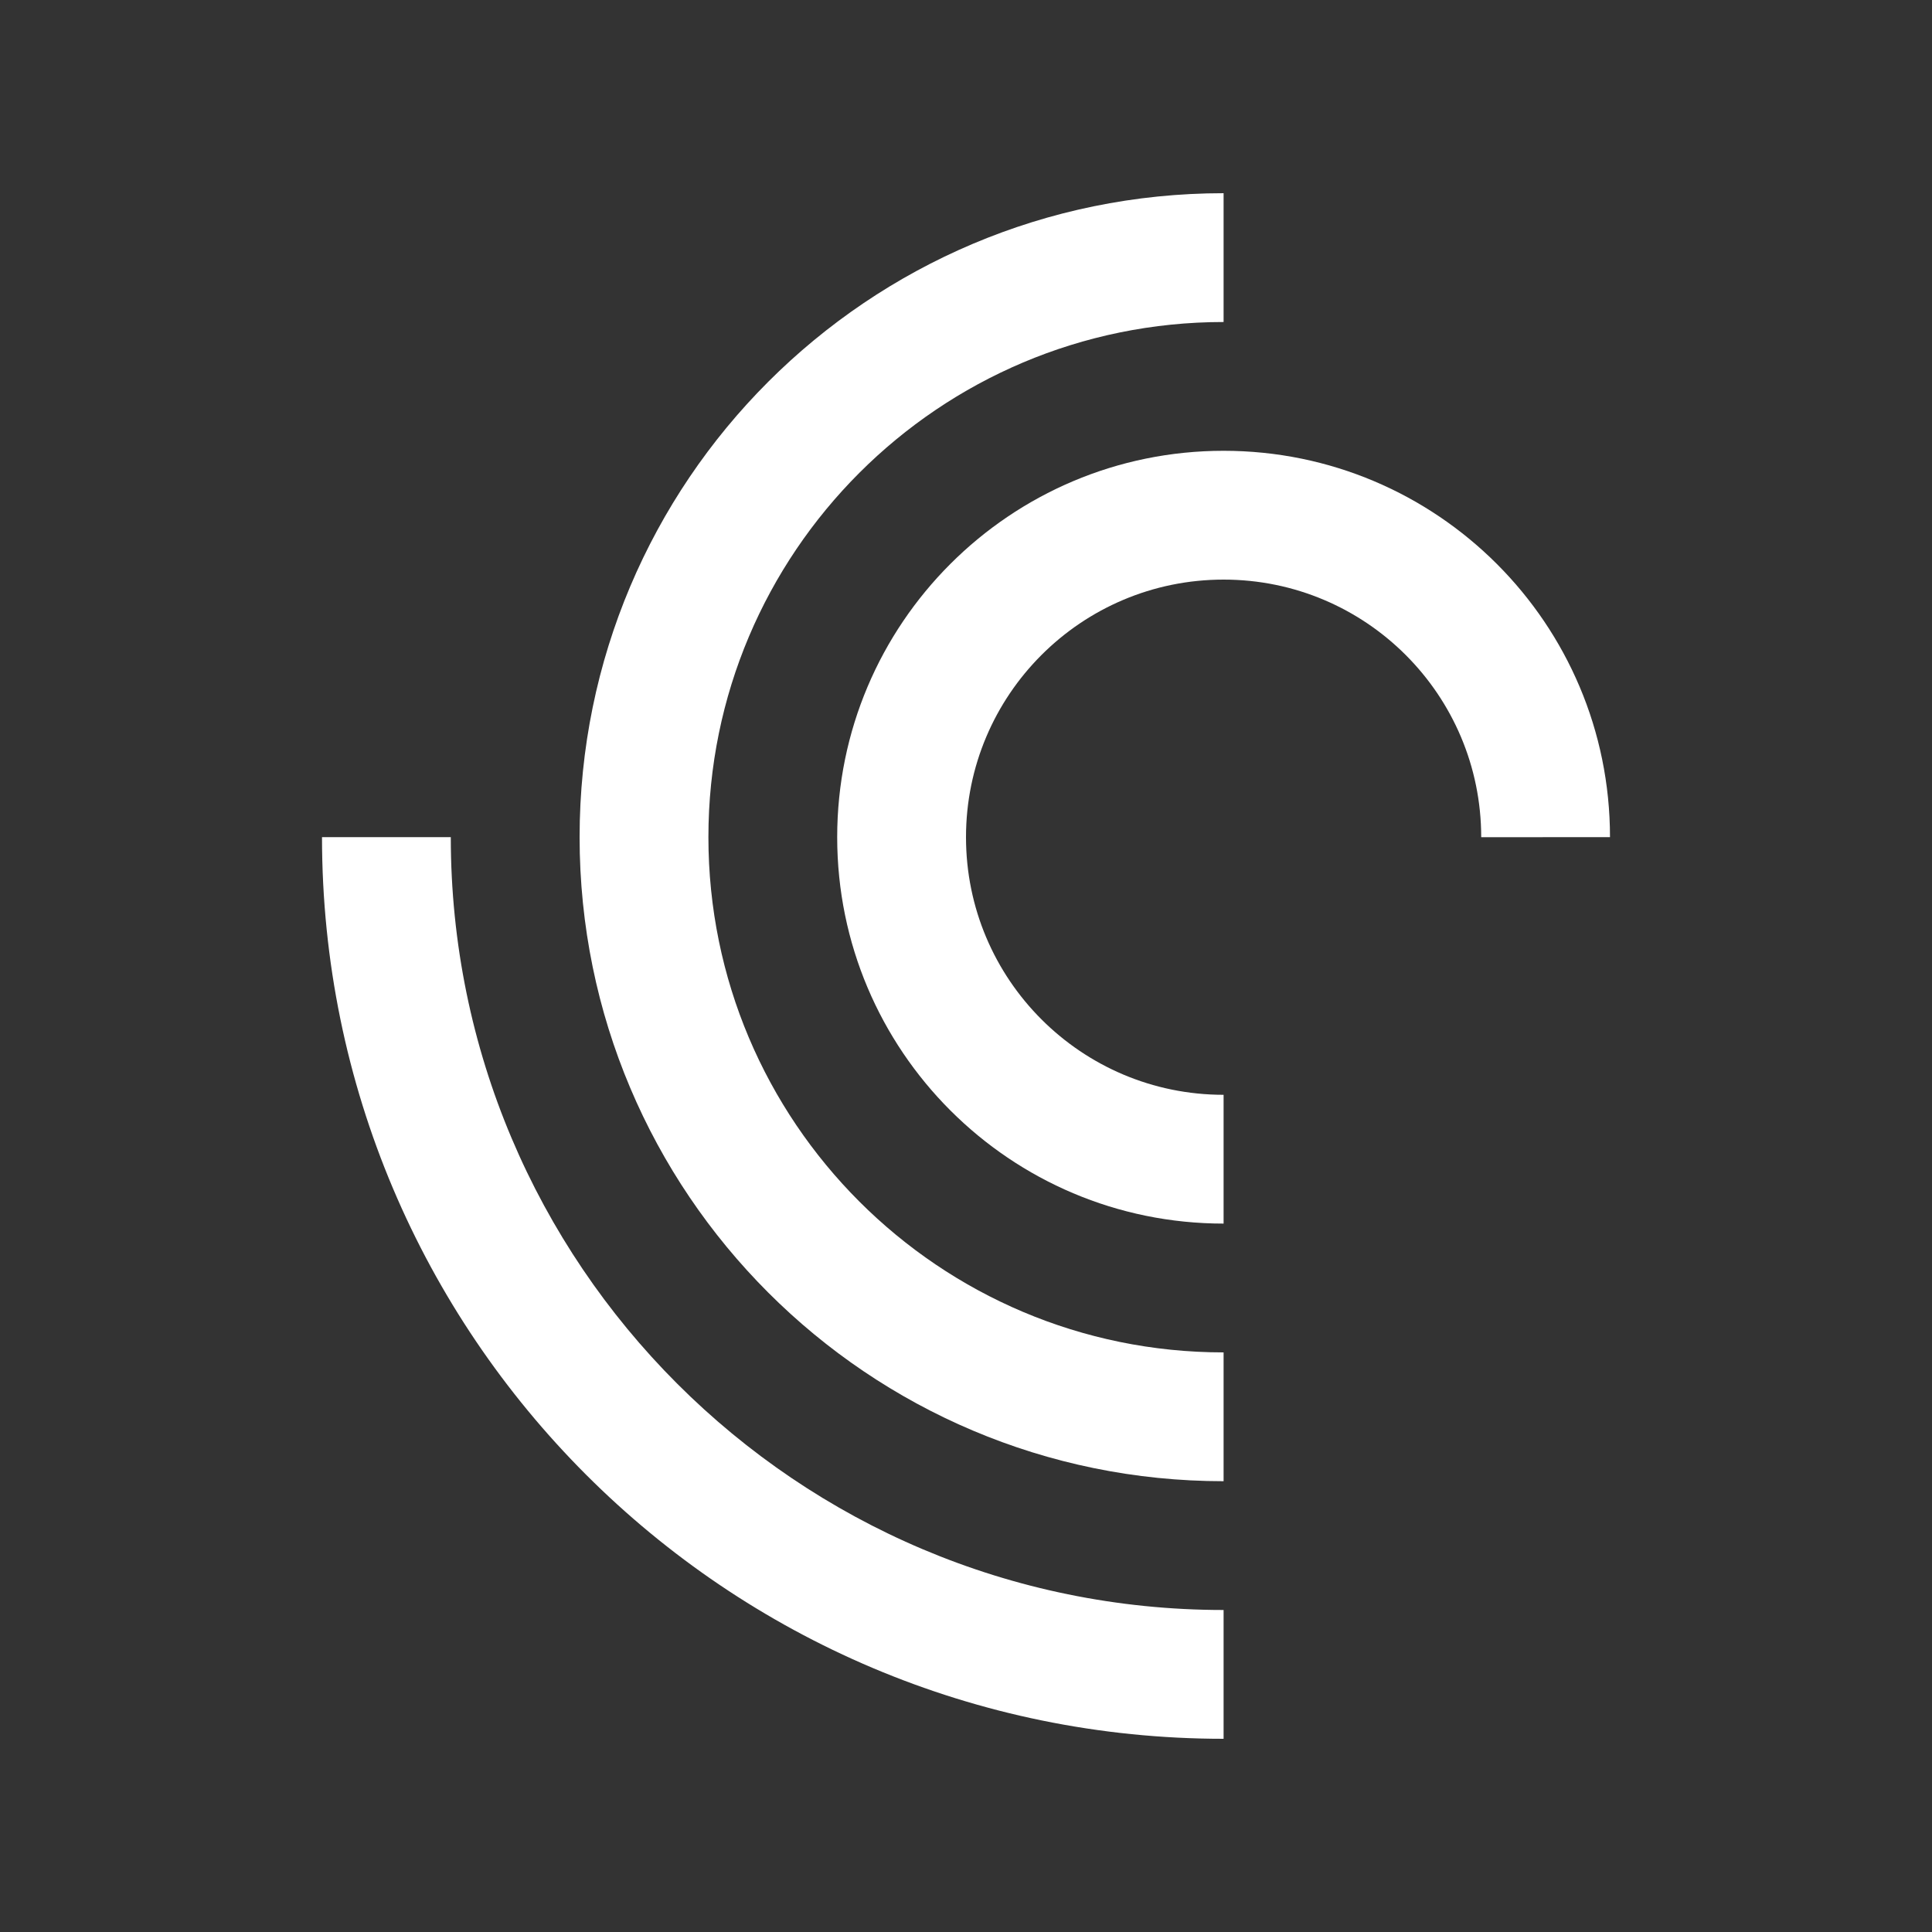 <?xml version="1.0" encoding="utf-8"?>
<!-- Generator: Adobe Illustrator 16.0.0, SVG Export Plug-In . SVG Version: 6.00 Build 0)  -->
<!DOCTYPE svg PUBLIC "-//W3C//DTD SVG 1.0//EN" "http://www.w3.org/TR/2001/REC-SVG-20010904/DTD/svg10.dtd">
<svg version="1.0" id="Layer_1" xmlns="http://www.w3.org/2000/svg" xmlns:xlink="http://www.w3.org/1999/xlink" x="0px" y="0px"
	  viewBox="0 0 100 100" enable-background="new 0 0 100 100" xml:space="preserve">
<rect x="0" y="0" width="100" height="100" fill="#333333" stroke="none"/>
<path fill="#fff" d="M63.333,83.333V90c-25.774,0-46.666-20.896-46.666-46.669h6.666C23.333,65.423,41.24,83.333,63.333,83.333z"
	/>
<path fill="#fff" d="M63.333,70v6.667C44.922,76.667,30,61.741,30,43.331C30,24.922,44.922,10,63.333,10v6.667
	c-14.729,0-26.666,11.94-26.666,26.664C36.667,58.061,48.604,70,63.333,70z"/>
<path fill="#fff" d="M63.333,56.667v6.666c-11.048,0-20-8.955-20-20.002c0-11.045,8.952-19.998,20-19.998
	c11.049,0,20,8.952,20,19.998l-6.666,0.002C76.667,35.97,70.7,30,63.333,30C55.967,30,50,35.97,50,43.333
	C50,50.695,55.967,56.667,63.333,56.667z"/>
</svg>
